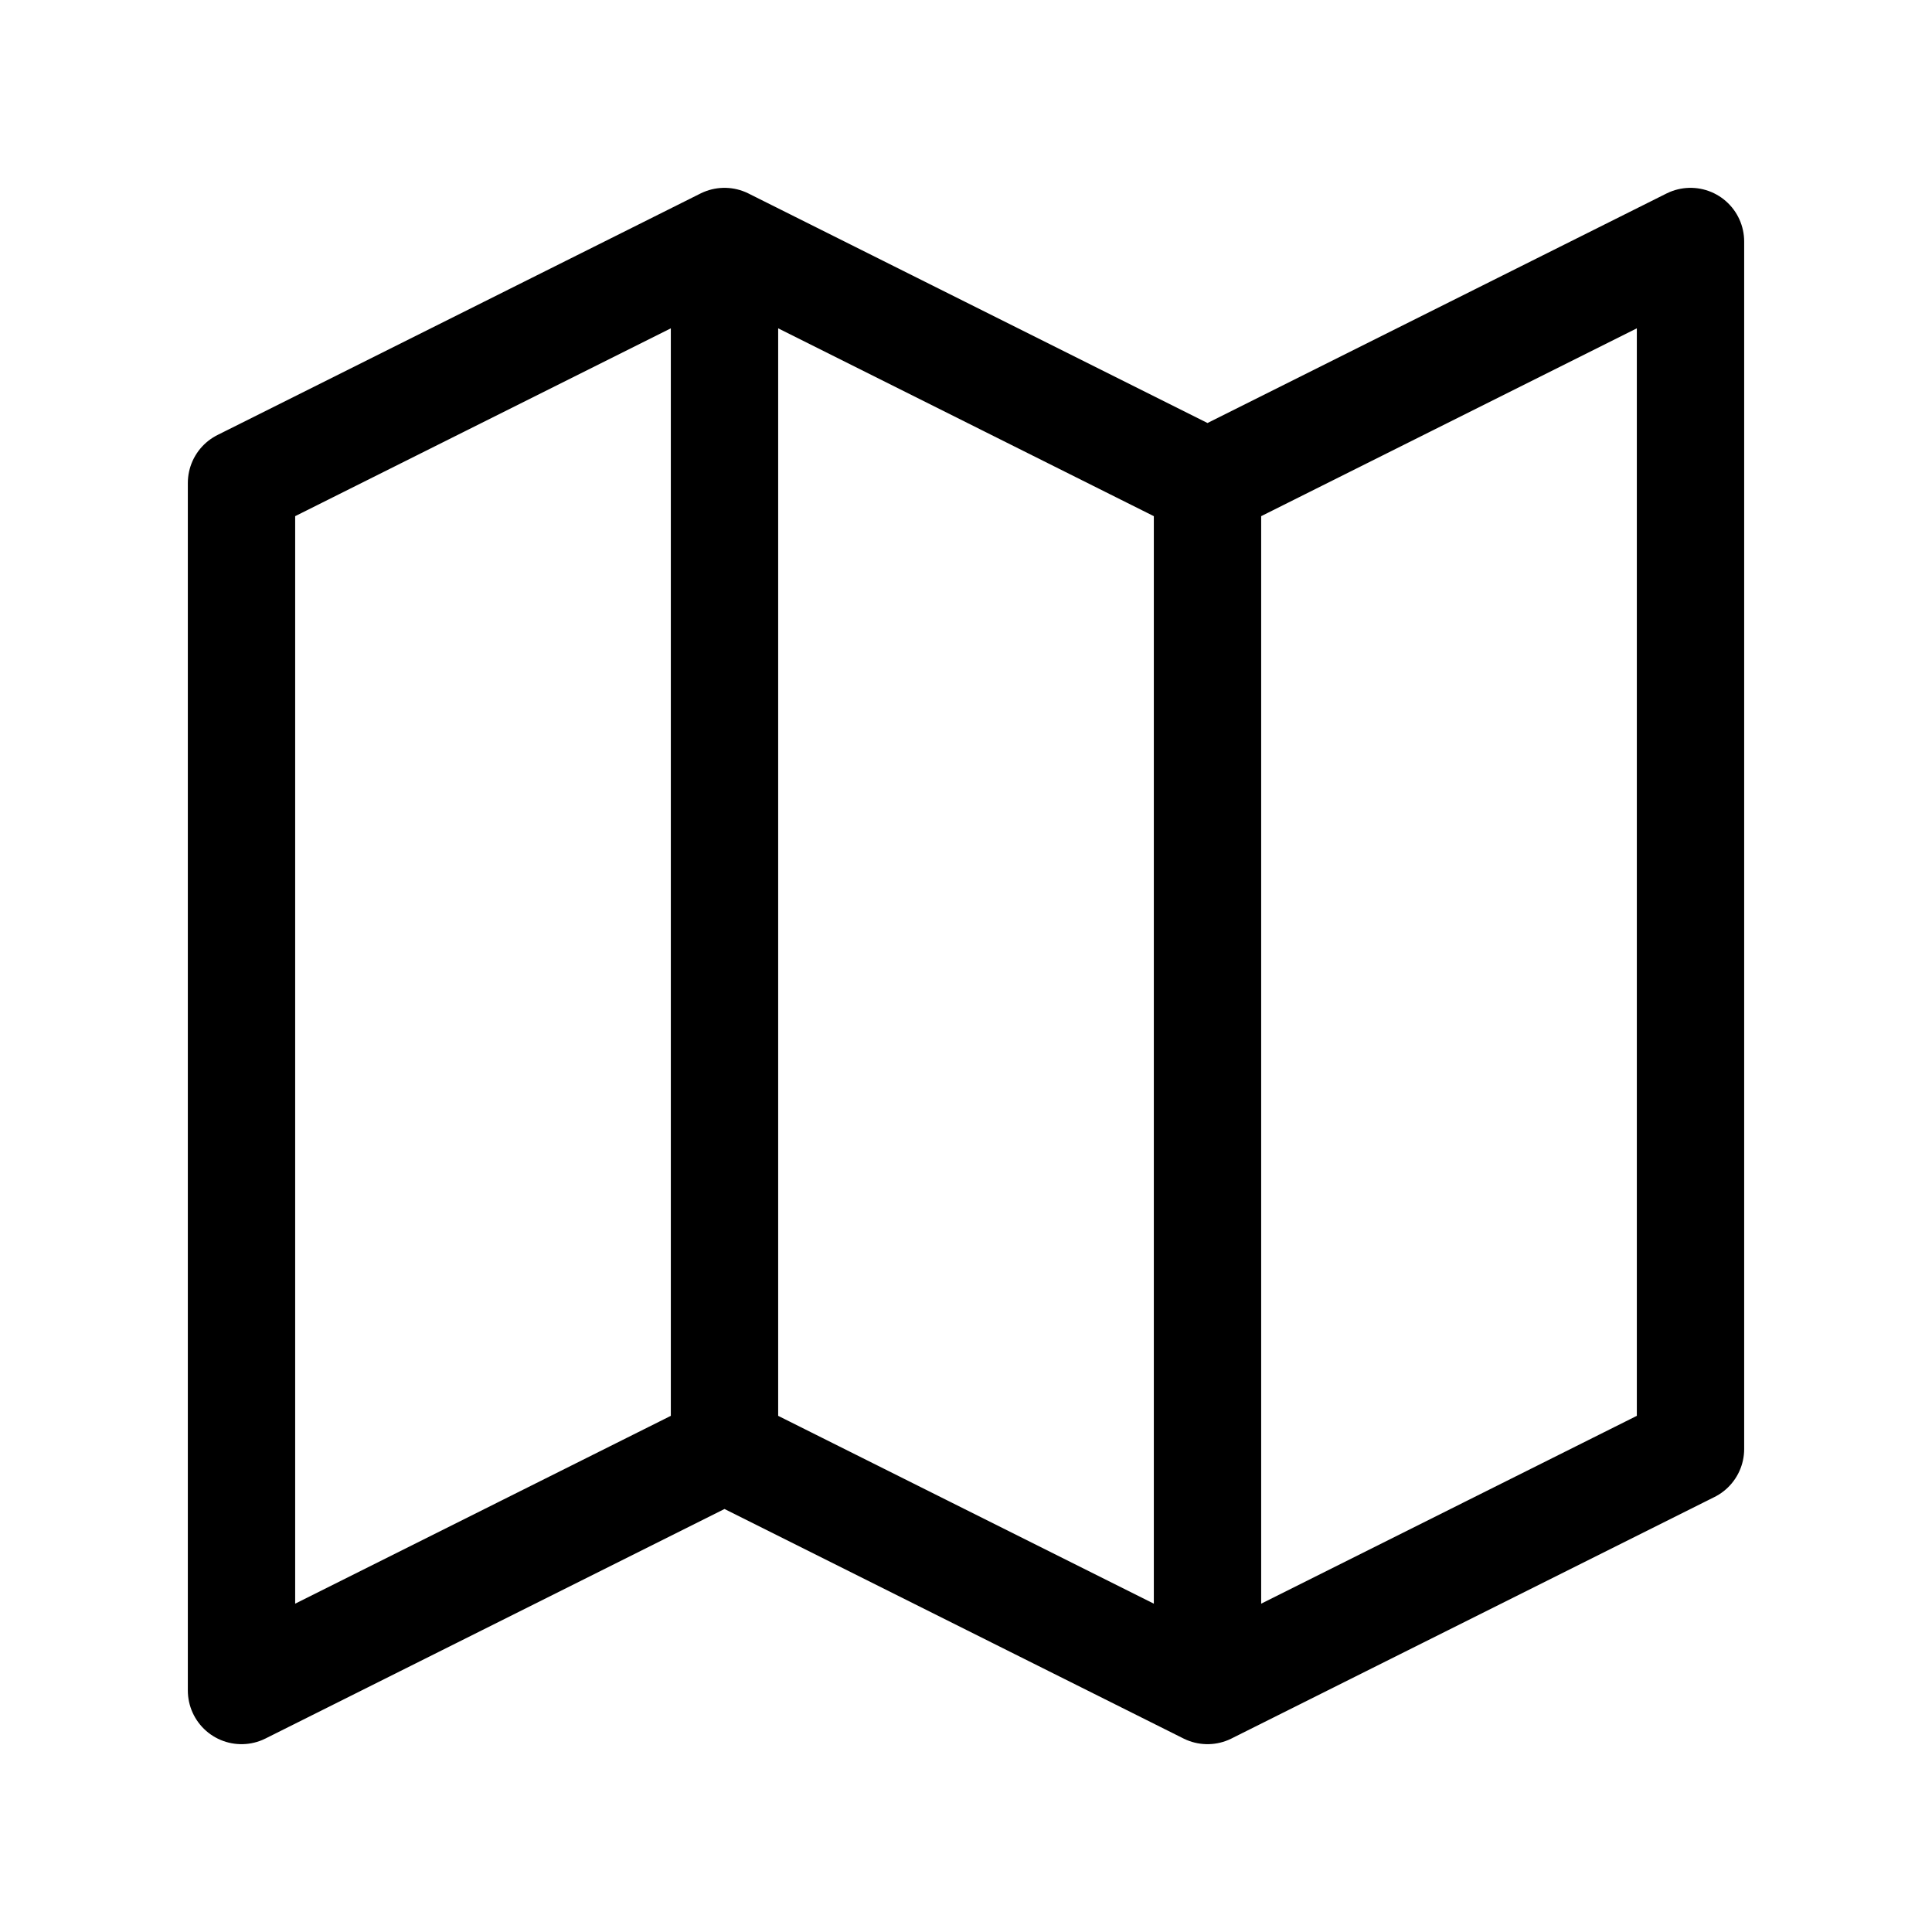 <svg width="36" height="36" viewBox="0 0 36 36" fill="none" xmlns="http://www.w3.org/2000/svg">
<path d="M22.5 9V31.5M22.5 9L31.5 4.5V27L22.5 31.5M22.5 9L13.5 4.5M22.5 31.5L13.5 27M13.5 27L4.5 31.5V9L13.5 4.5M13.5 27V4.5" stroke="black" stroke-width="2" stroke-linecap="round" stroke-linejoin="round"/>
</svg>
